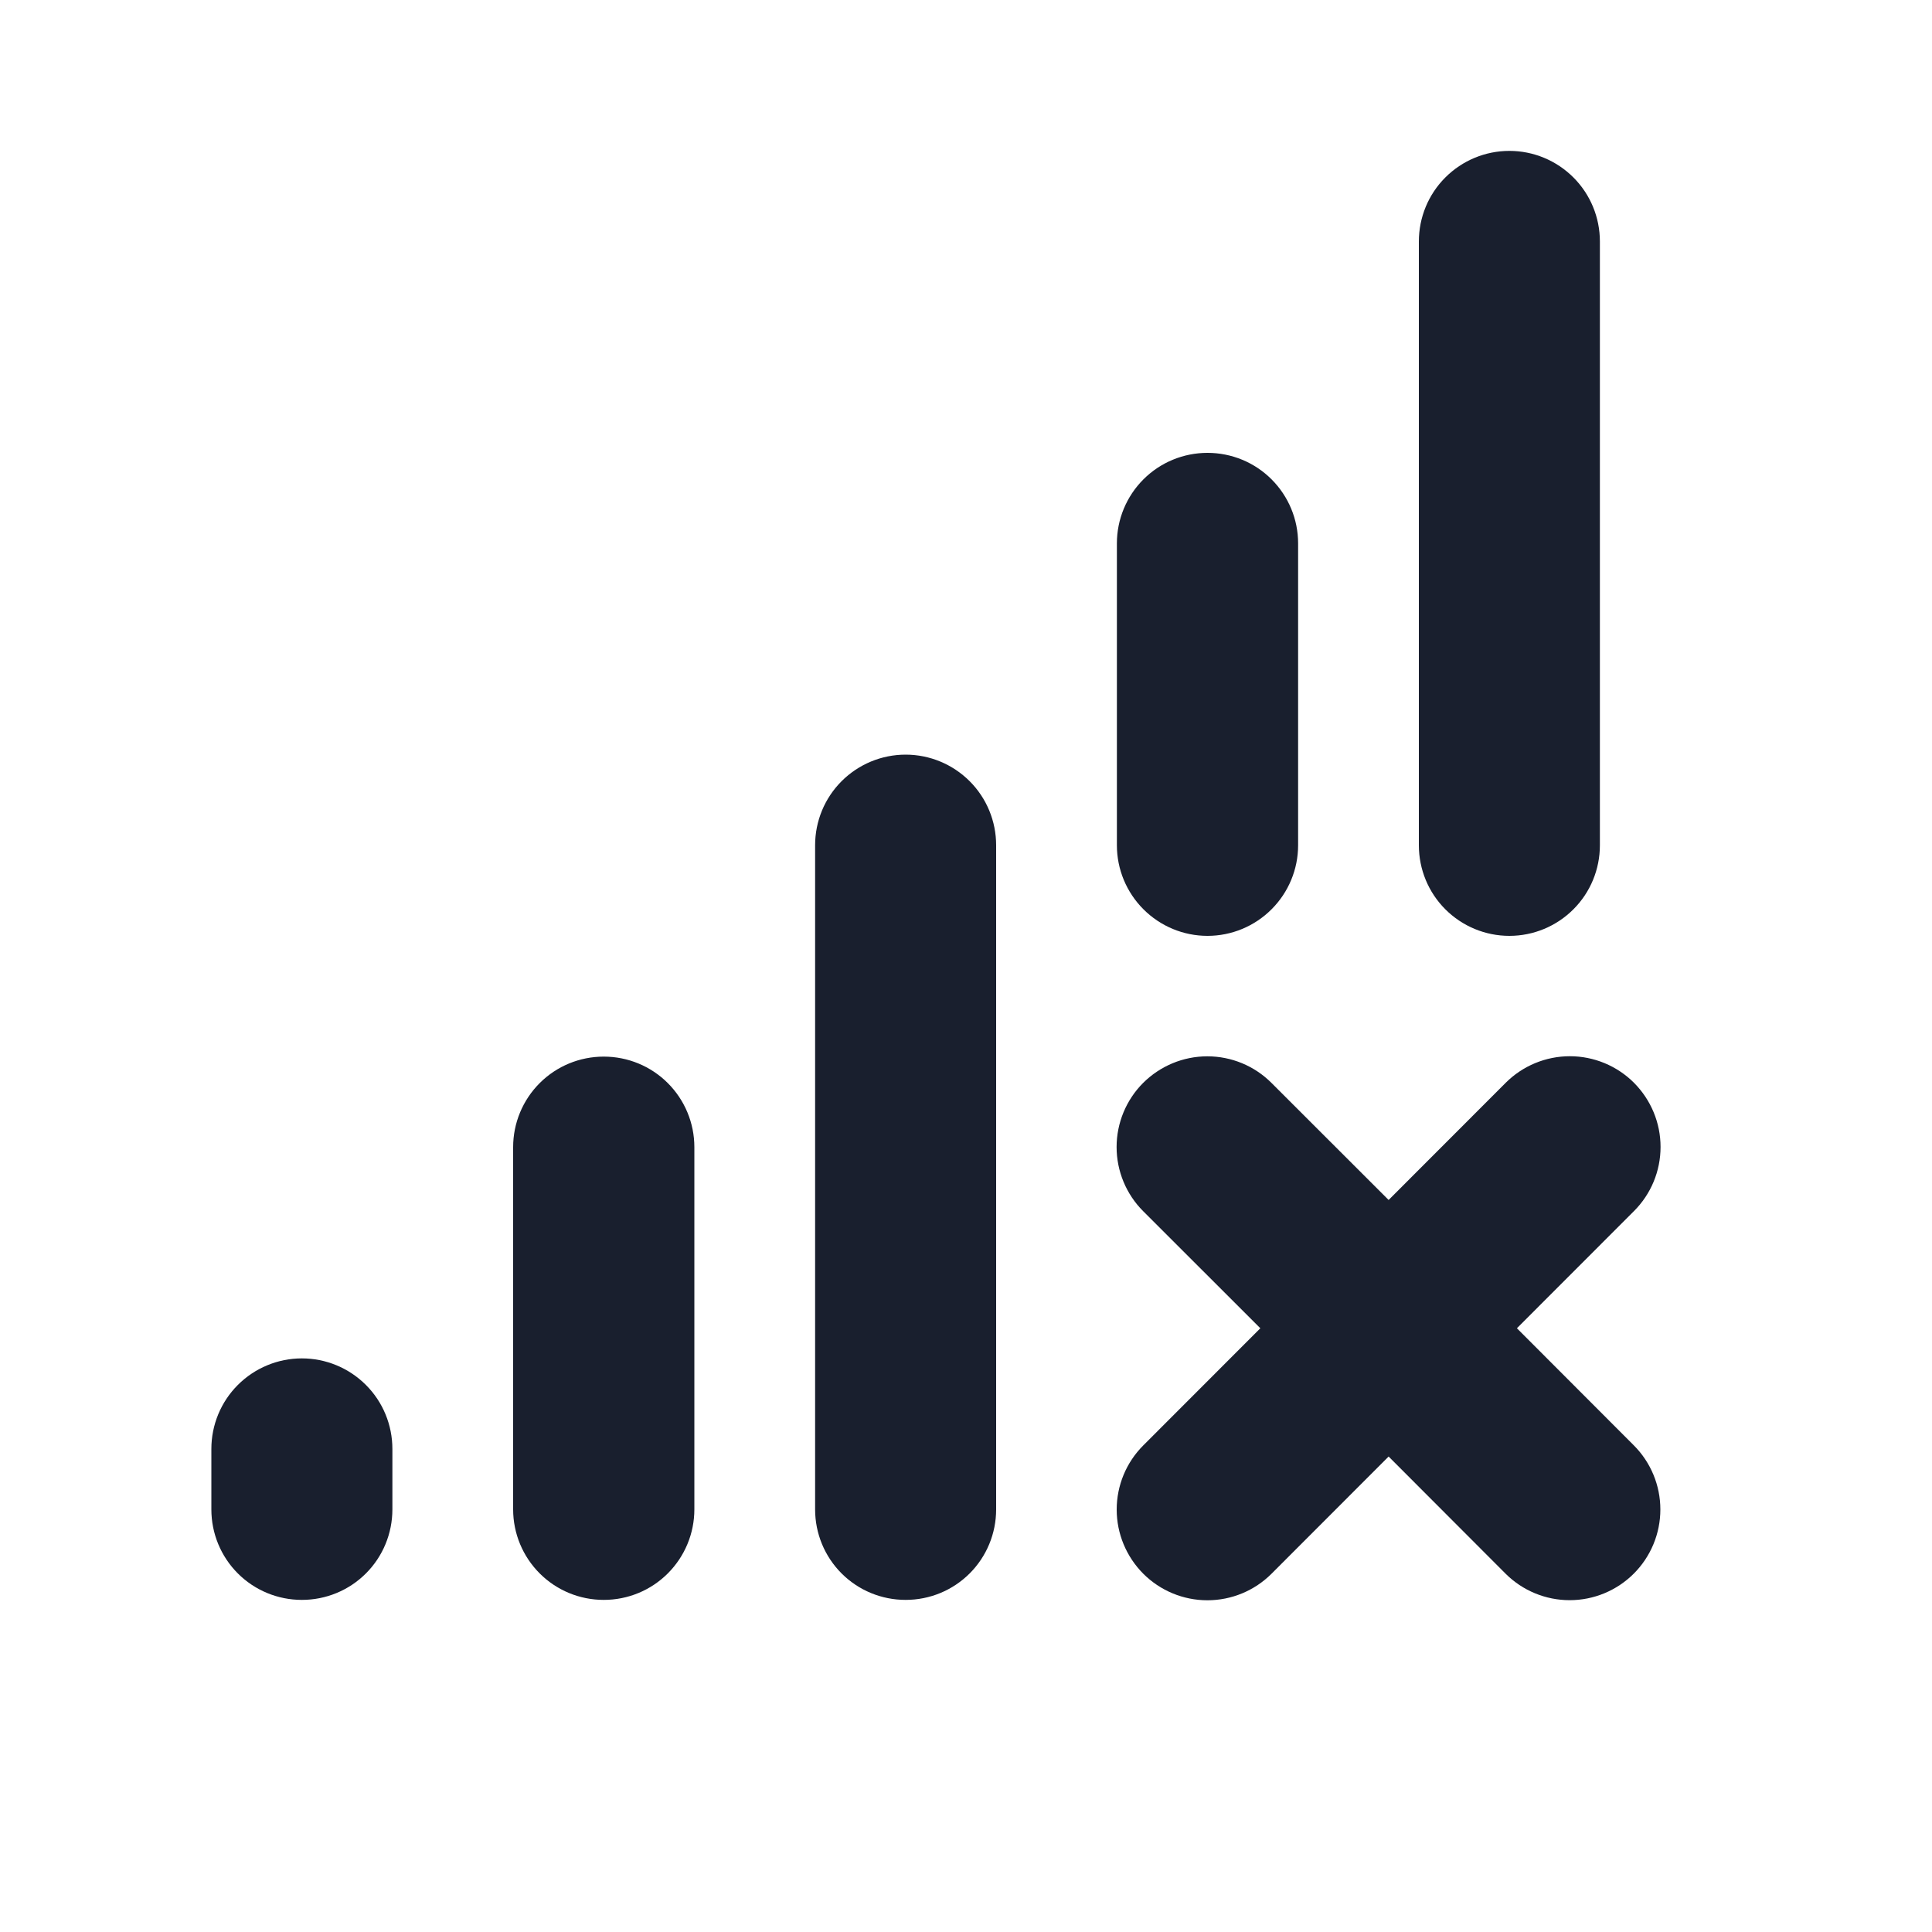 <svg width="20" height="20" viewBox="0 0 20 20" fill="none" xmlns="http://www.w3.org/2000/svg">
<path d="M16.913 14.962C17.089 15.138 17.188 15.377 17.188 15.626C17.188 15.875 17.089 16.114 16.913 16.29C16.737 16.466 16.498 16.565 16.249 16.565C16 16.565 15.761 16.466 15.585 16.29L14.375 15.078L13.163 16.291C12.987 16.467 12.748 16.566 12.499 16.566C12.25 16.566 12.011 16.467 11.835 16.291C11.659 16.114 11.56 15.876 11.56 15.627C11.56 15.377 11.659 15.139 11.835 14.963L13.047 13.75L11.834 12.538C11.658 12.362 11.559 12.123 11.559 11.874C11.559 11.625 11.658 11.386 11.834 11.21C12.011 11.034 12.249 10.935 12.498 10.935C12.748 10.935 12.986 11.034 13.162 11.21L14.375 12.422L15.587 11.209C15.763 11.033 16.002 10.934 16.251 10.934C16.5 10.934 16.739 11.033 16.915 11.209C17.091 11.386 17.19 11.624 17.19 11.873C17.19 12.123 17.091 12.361 16.915 12.537L15.703 13.75L16.913 14.962ZM12.5 9.688C12.749 9.688 12.987 9.589 13.163 9.413C13.339 9.237 13.438 8.999 13.438 8.75V5.625C13.438 5.376 13.339 5.138 13.163 4.962C12.987 4.786 12.749 4.688 12.5 4.688C12.251 4.688 12.013 4.786 11.837 4.962C11.661 5.138 11.562 5.376 11.562 5.625V8.75C11.562 8.999 11.661 9.237 11.837 9.413C12.013 9.589 12.251 9.688 12.5 9.688ZM15.625 9.688C15.874 9.688 16.112 9.589 16.288 9.413C16.464 9.237 16.562 8.999 16.562 8.75V2.5C16.562 2.251 16.464 2.013 16.288 1.837C16.112 1.661 15.874 1.562 15.625 1.562C15.376 1.562 15.138 1.661 14.962 1.837C14.786 2.013 14.688 2.251 14.688 2.5V8.75C14.688 8.999 14.786 9.237 14.962 9.413C15.138 9.589 15.376 9.688 15.625 9.688ZM9.375 7.812C9.126 7.812 8.888 7.911 8.712 8.087C8.536 8.263 8.438 8.501 8.438 8.75V15.625C8.438 15.874 8.536 16.112 8.712 16.288C8.888 16.464 9.126 16.562 9.375 16.562C9.624 16.562 9.862 16.464 10.038 16.288C10.214 16.112 10.312 15.874 10.312 15.625V8.75C10.312 8.501 10.214 8.263 10.038 8.087C9.862 7.911 9.624 7.812 9.375 7.812ZM6.25 10.938C6.001 10.938 5.763 11.036 5.587 11.212C5.411 11.388 5.312 11.626 5.312 11.875V15.625C5.312 15.874 5.411 16.112 5.587 16.288C5.763 16.464 6.001 16.562 6.25 16.562C6.499 16.562 6.737 16.464 6.913 16.288C7.089 16.112 7.188 15.874 7.188 15.625V11.875C7.188 11.626 7.089 11.388 6.913 11.212C6.737 11.036 6.499 10.938 6.25 10.938ZM3.125 14.062C2.876 14.062 2.638 14.161 2.462 14.337C2.286 14.513 2.188 14.751 2.188 15V15.625C2.188 15.874 2.286 16.112 2.462 16.288C2.638 16.464 2.876 16.562 3.125 16.562C3.374 16.562 3.612 16.464 3.788 16.288C3.964 16.112 4.062 15.874 4.062 15.625V15C4.062 14.751 3.964 14.513 3.788 14.337C3.612 14.161 3.374 14.062 3.125 14.062Z" fill="#191F2E"/>
</svg>
